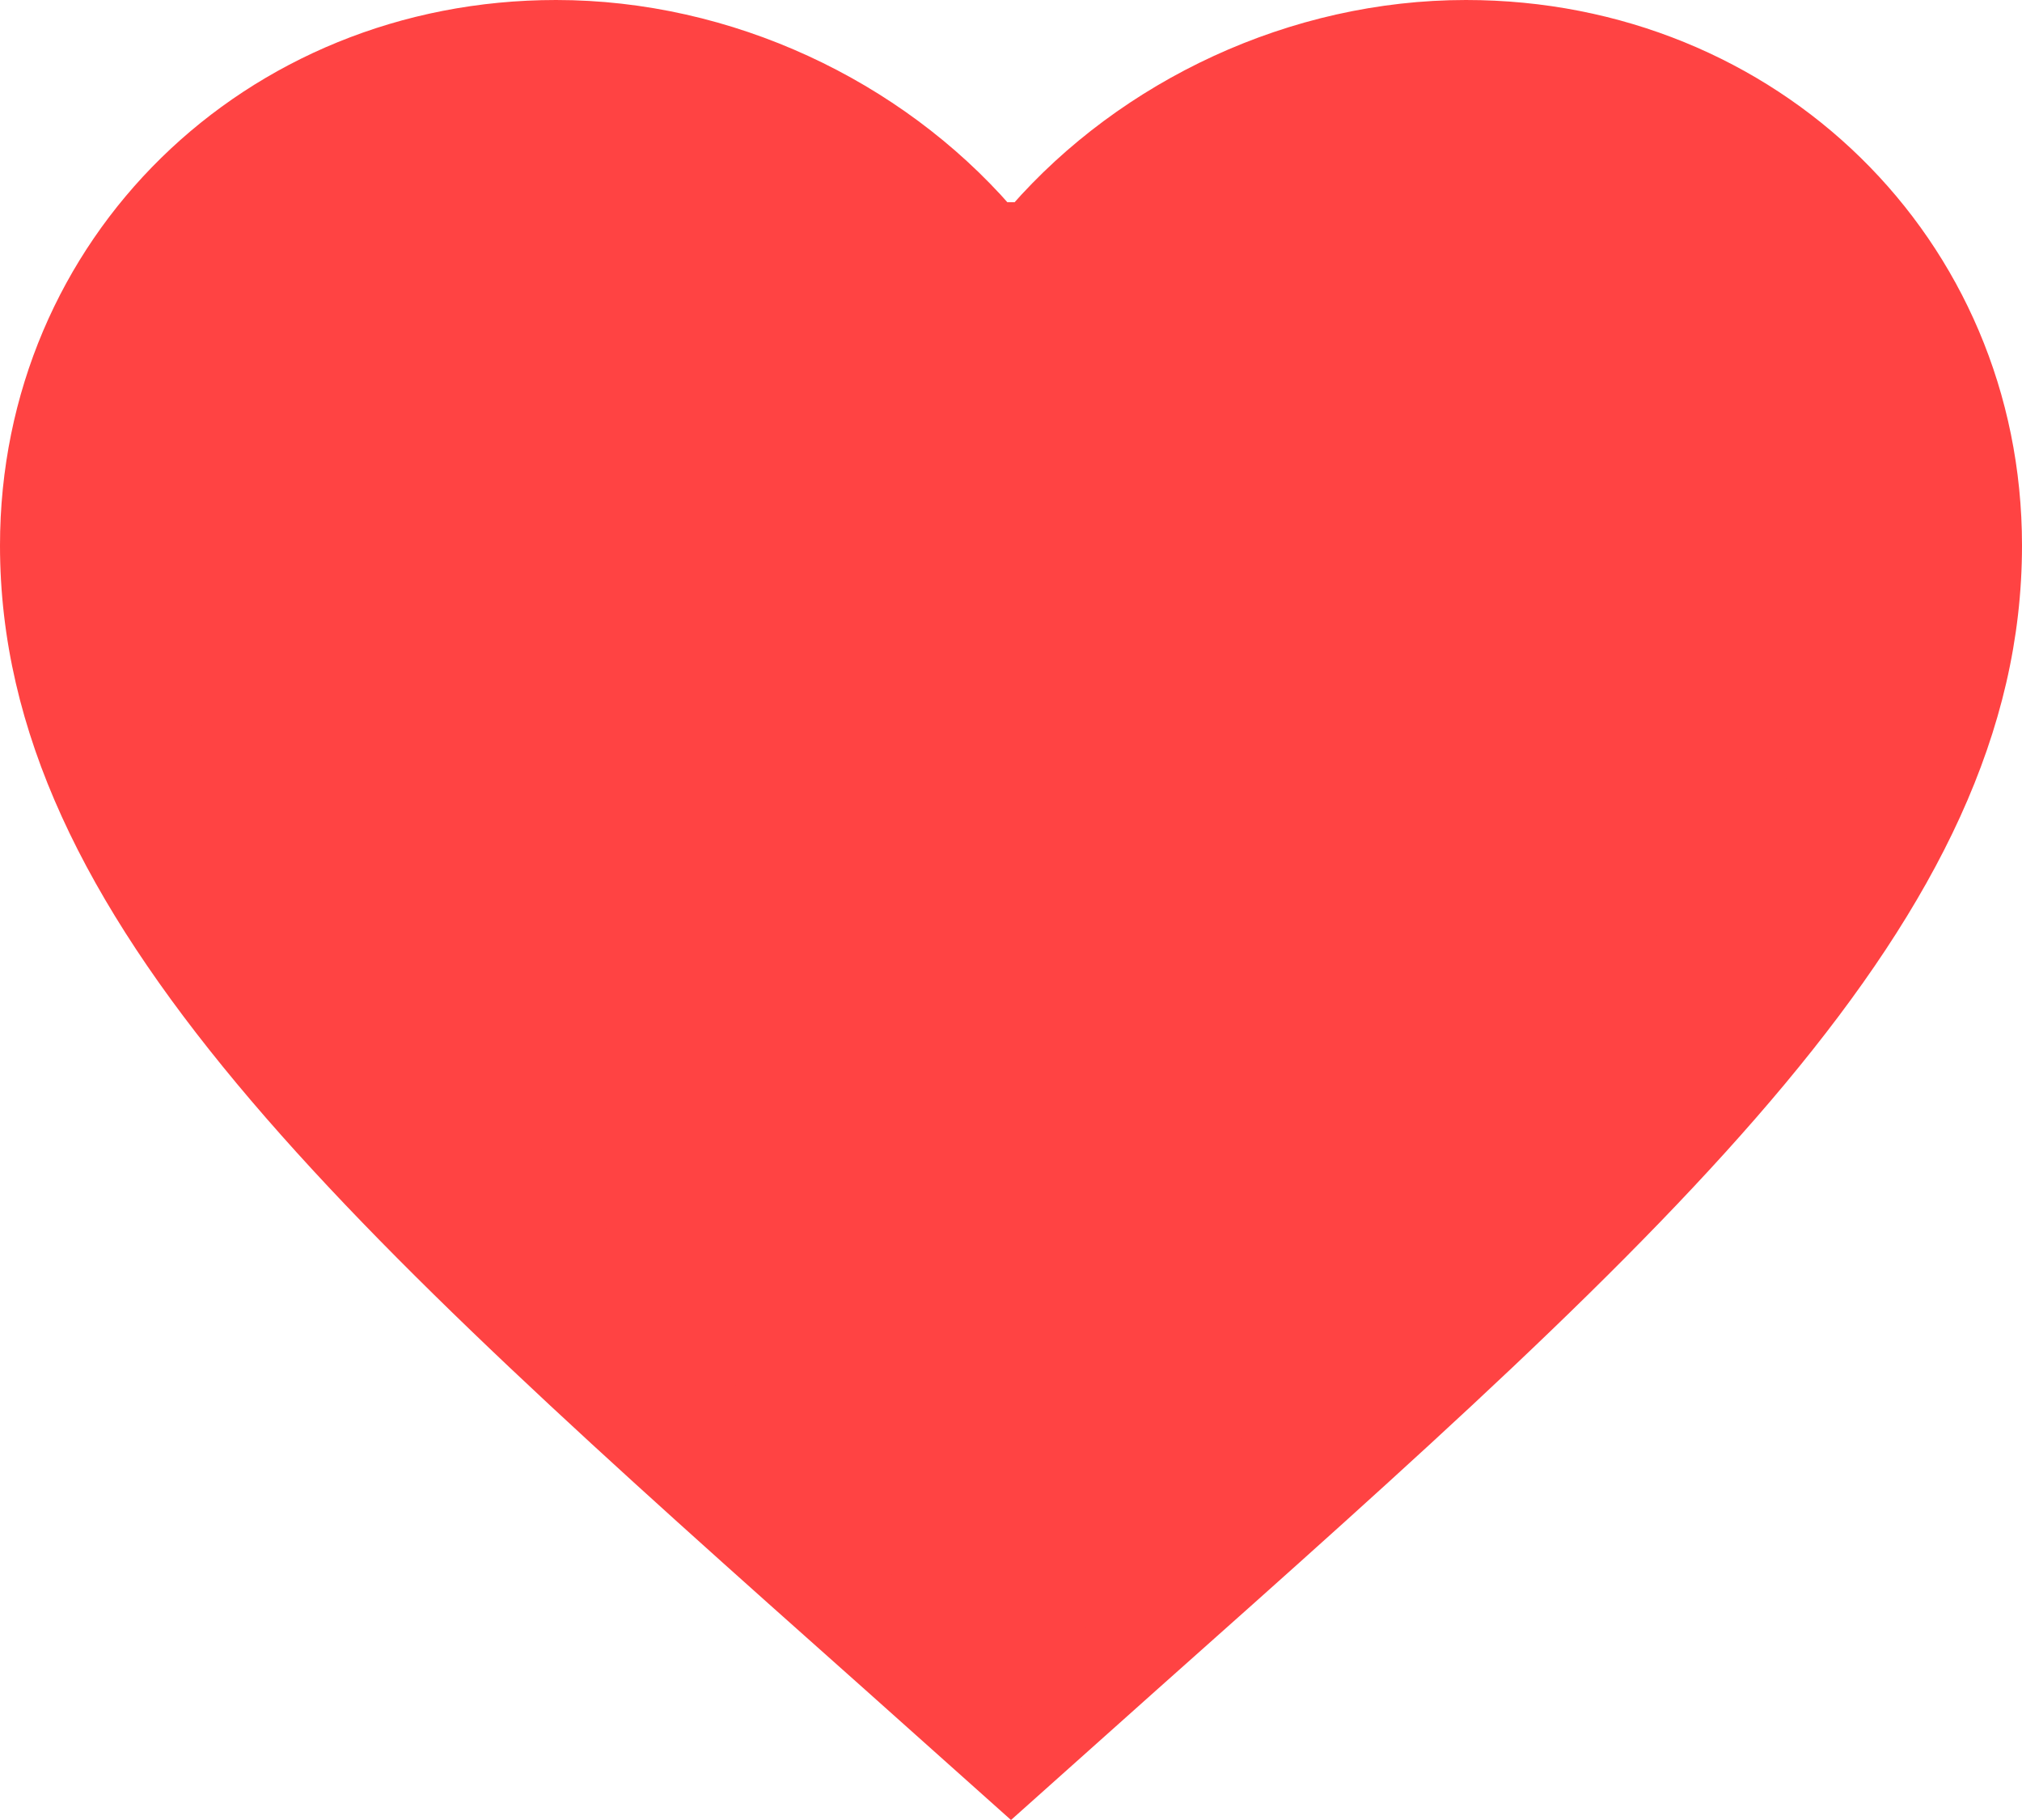 <svg width="20" height="18" viewBox="0 0 20 18" fill="none" xmlns="http://www.w3.org/2000/svg">
<path d="M10.1 15.253L10 15.351L9.89 15.253C5.14 11.026 2 8.23 2 5.395C2 3.433 3.5 1.962 5.5 1.962C7.04 1.962 8.54 2.943 9.07 4.277H10.93C11.46 2.943 12.96 1.962 14.5 1.962C16.5 1.962 18 3.433 18 5.395C18 8.23 14.86 11.026 10.1 15.253ZM14.5 0C12.76 0 11.09 0.795 10 2.04C8.91 0.795 7.24 0 5.5 0C2.42 0 0 2.364 0 5.395C0 9.093 3.4 12.124 8.55 16.705L10 18L11.45 16.705C16.6 12.124 20 9.093 20 5.395C20 2.364 17.58 0 14.5 0Z" fill="#FF4343"/>
<rect x="2" y="2" width="16" height="7" fill="#FF4343"/>
<path d="M10 17L1.34 6.5L18.66 6.5L10 17Z" fill="#FF4343"/>
<rect x="13" y="1" width="3" height="2" fill="#FF4343"/>
<rect x="13" y="1" width="3" height="2" fill="#FF4343"/>
<rect x="4" y="1" width="3" height="2" fill="#FF4343"/>
<rect x="4" y="1" width="3" height="2" fill="#FF4343"/>
</svg>
